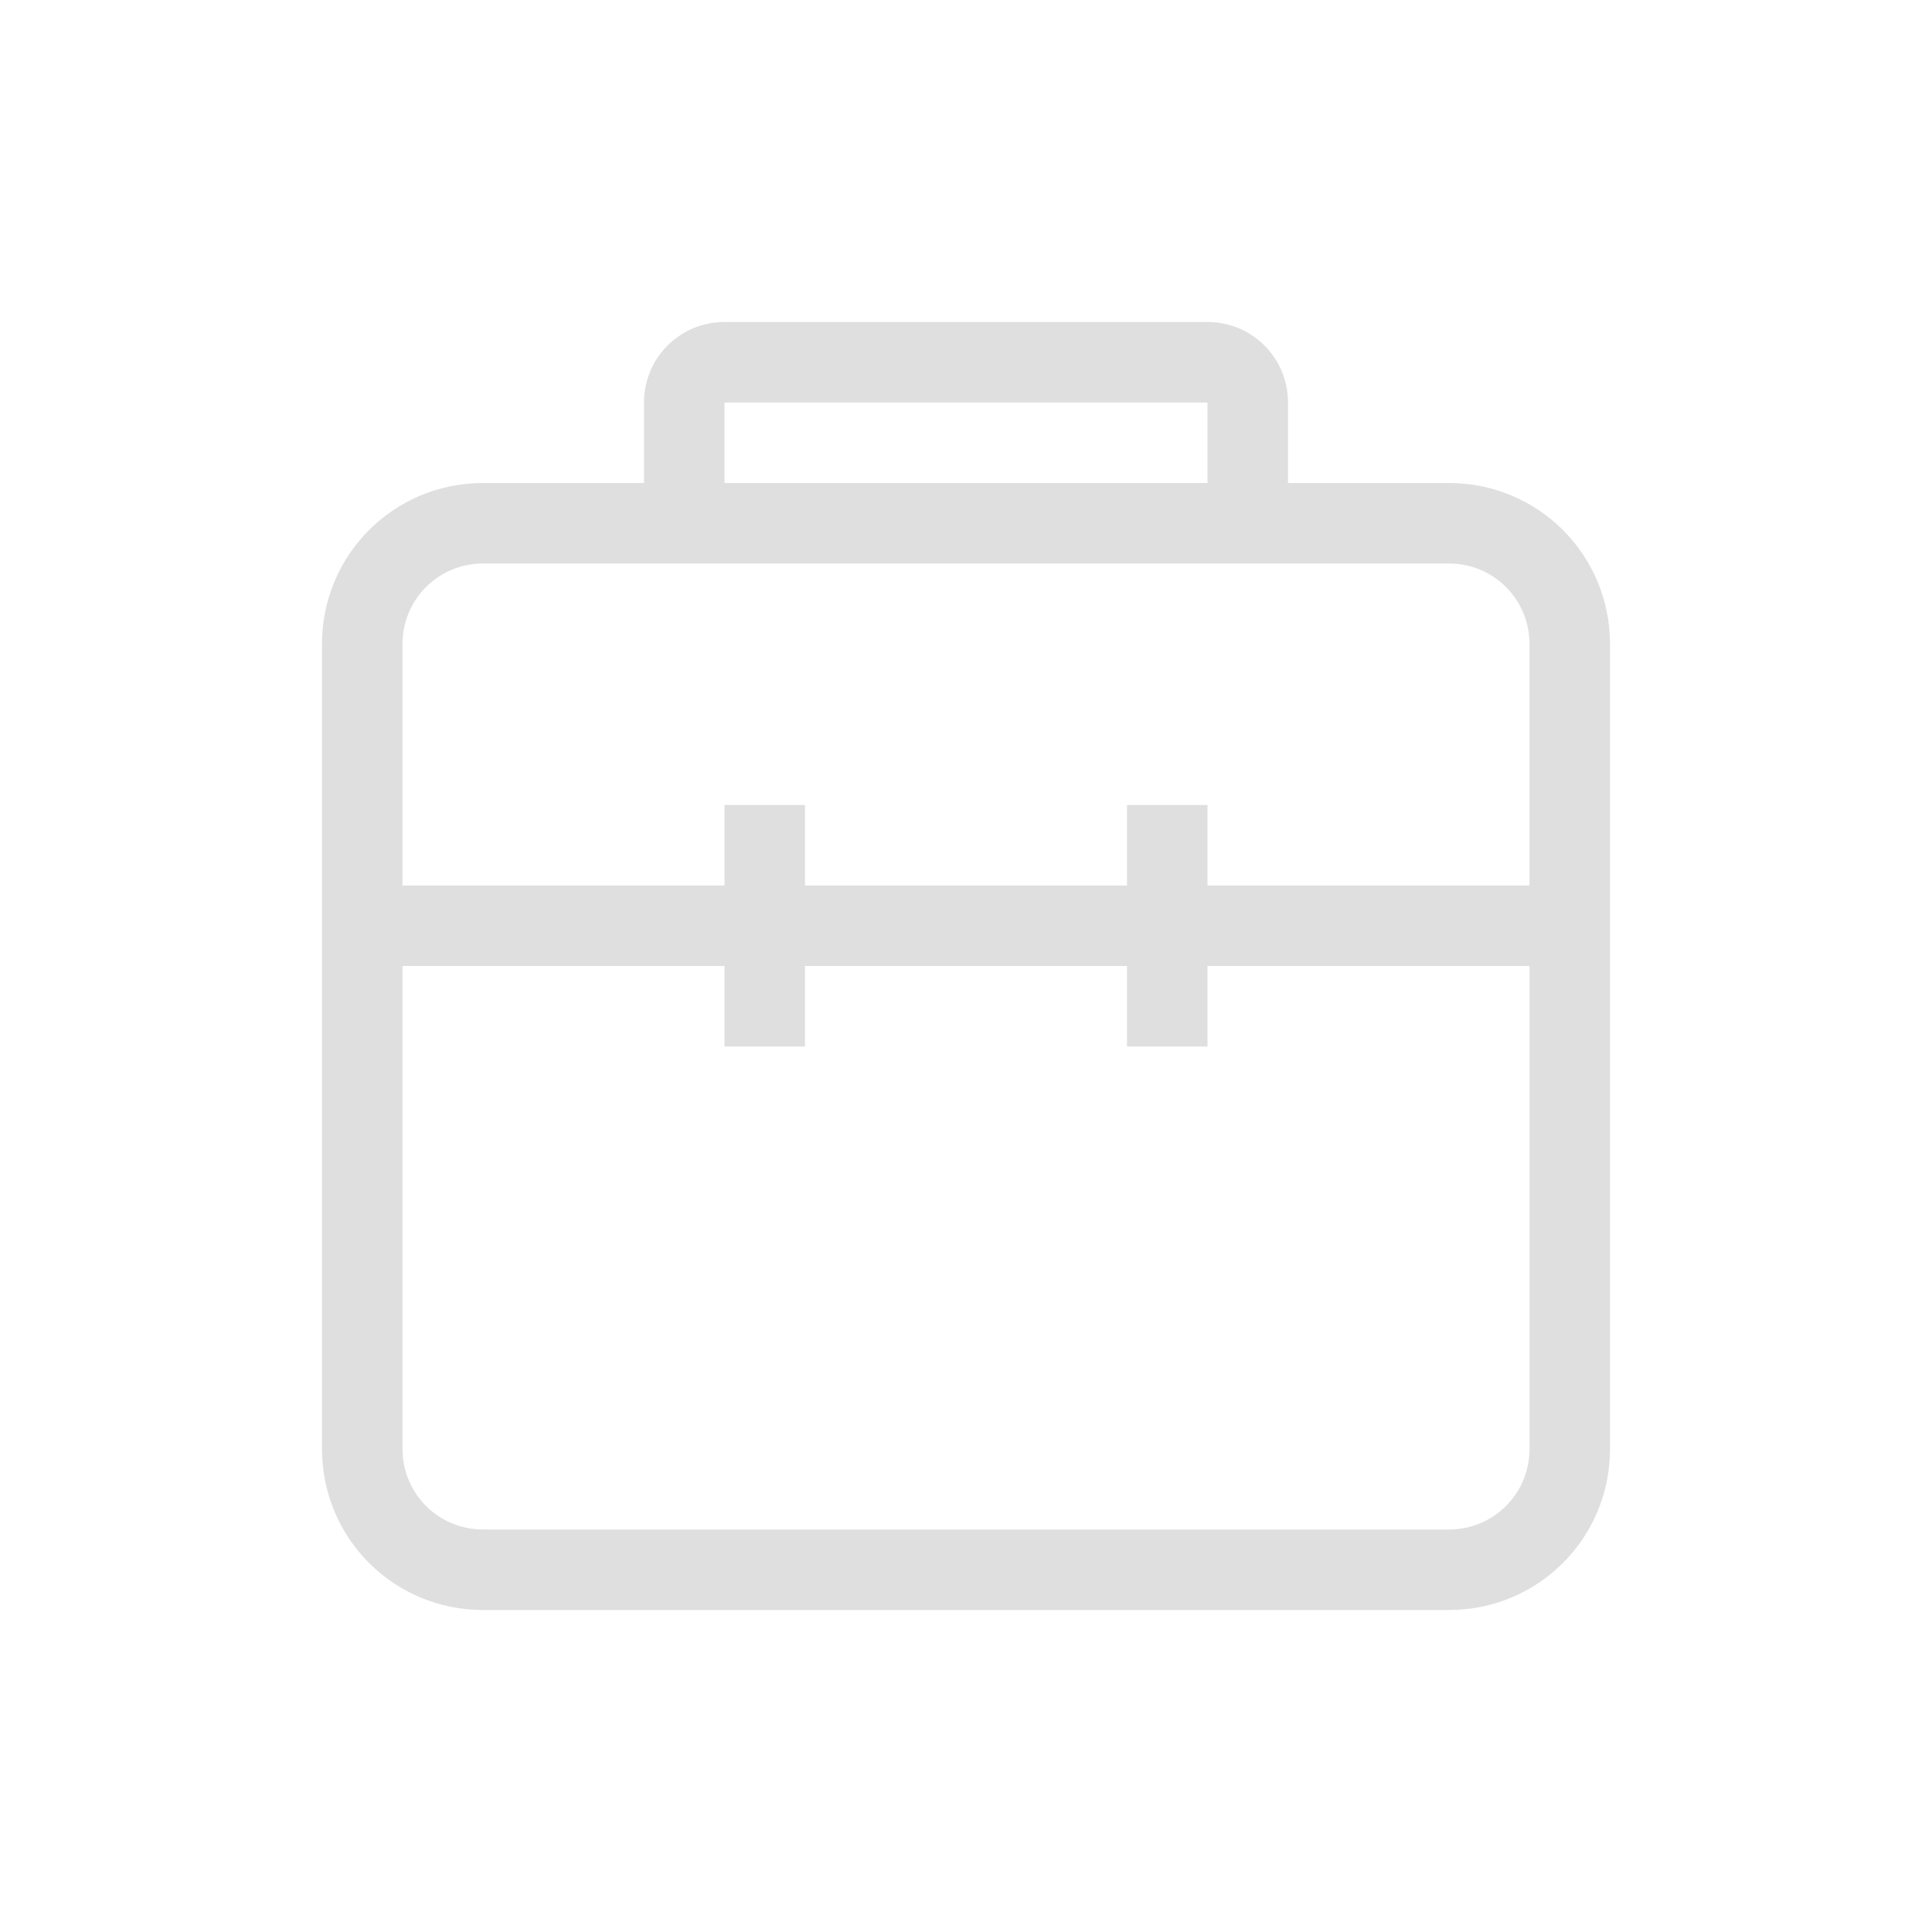 <svg width="24" height="24" version="1.1" xmlns="http://www.w3.org/2000/svg">
 <style id="current-color-scheme" type="text/css">.ColorScheme-Text {
            color:#dfdfdf;
        }</style>
 <path class="ColorScheme-Text" d="m9 4c-0.554 0-1 0.446-1 1v1h-2c-1.108 0-2 0.892-2 2v10c0 1.108 0.892 2 2 2h12c1.108 0 2-0.892 2-2v-10c0-1.108-0.892-2-2-2h-2v-1c0-0.554-0.446-1-1-1zm0 1h6v1h-6zm-3 2h12c0.554 0 1 0.446 1 1v3h-4v-1h-1v1h-4v-1h-1v1h-4v-3c0-0.554 0.446-1 1-1zm-1 5h4v1h1v-1h4v1h1v-1h4v6c0 0.554-0.446 1-1 1h-12c-0.554 0-1-0.446-1-1z" fill="currentColor"/>
</svg>
